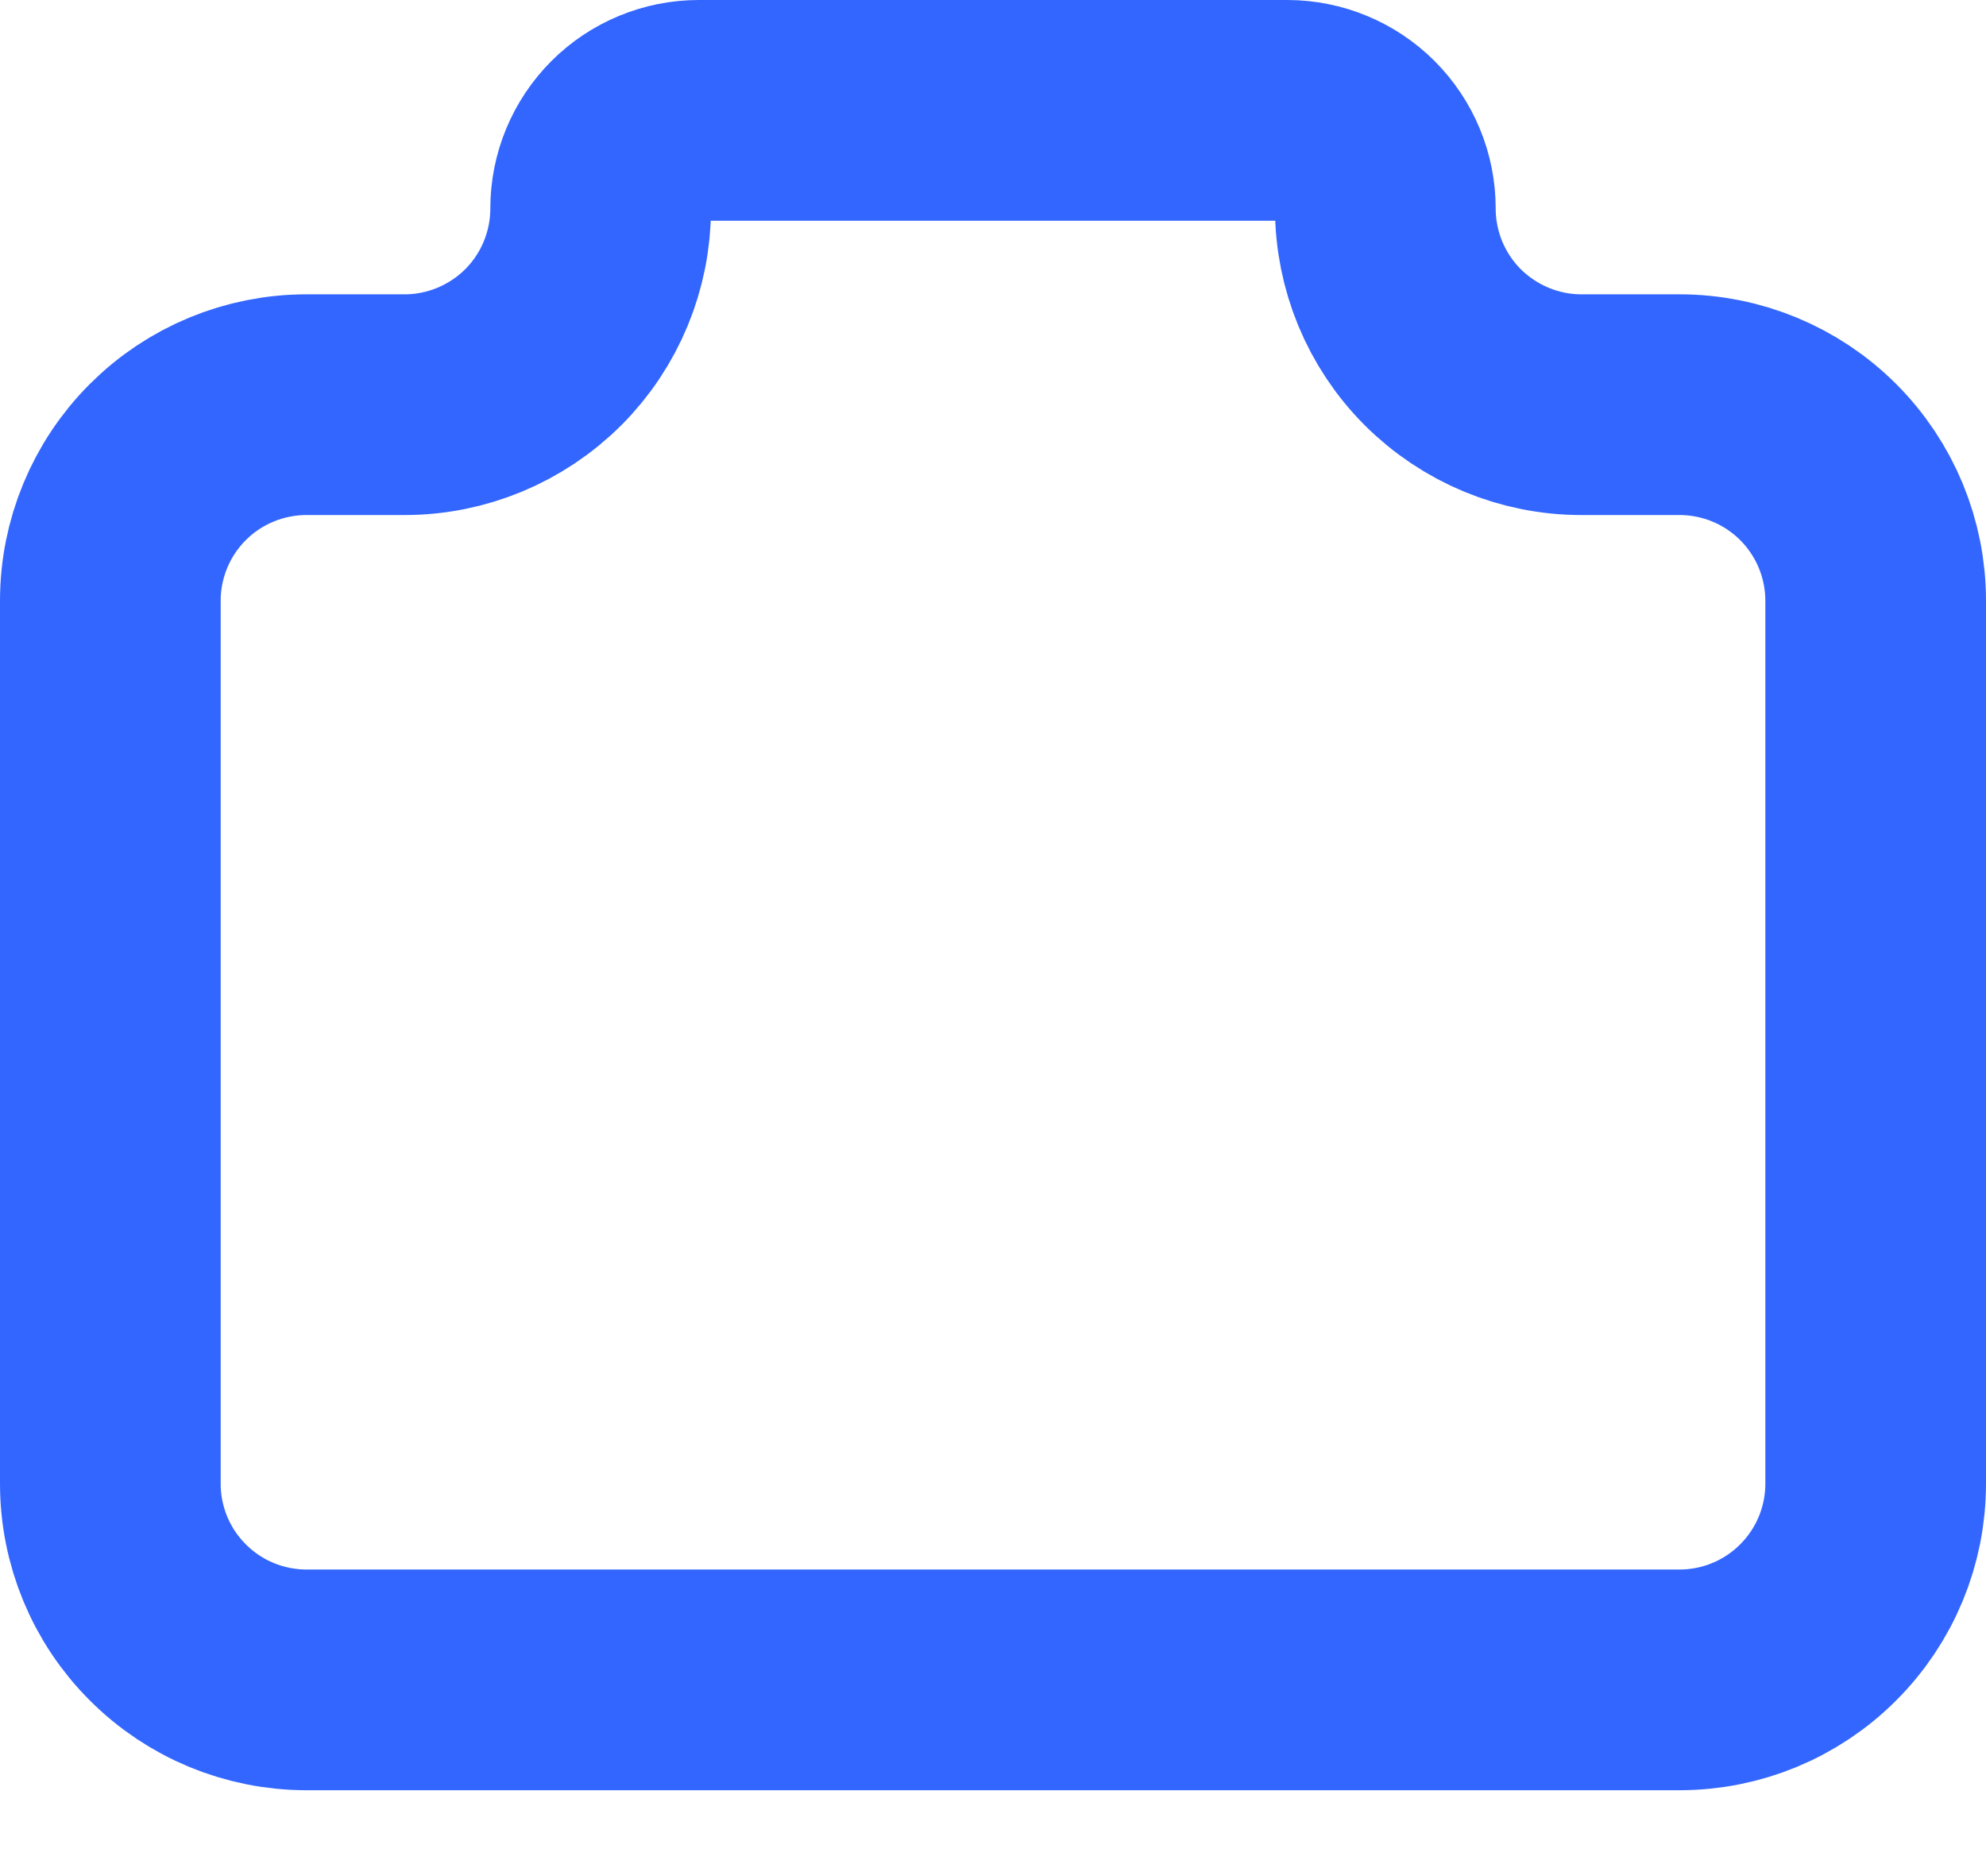 <svg width="18" height="17" viewBox="0 0 18 17" fill="none" xmlns="http://www.w3.org/2000/svg">
<path d="M2.778 3.667H3.667C4.138 3.667 4.59 3.479 4.924 3.146C5.257 2.813 5.444 2.36 5.444 1.889C5.444 1.653 5.538 1.427 5.705 1.26C5.871 1.094 6.098 1 6.333 1H11.667C11.902 1 12.129 1.094 12.295 1.26C12.462 1.427 12.556 1.653 12.556 1.889C12.556 2.36 12.743 2.813 13.076 3.146C13.41 3.479 13.862 3.667 14.333 3.667H15.222C15.694 3.667 16.146 3.854 16.479 4.187C16.813 4.521 17 4.973 17 5.444V13.444C17 13.916 16.813 14.368 16.479 14.701C16.146 15.035 15.694 15.222 15.222 15.222H2.778C2.306 15.222 1.854 15.035 1.521 14.701C1.187 14.368 1 13.916 1 13.444V5.444C1 4.973 1.187 4.521 1.521 4.187C1.854 3.854 2.306 3.667 2.778 3.667" stroke="#3366FF" stroke-width="2" stroke-linecap="round" stroke-linejoin="round"/>
</svg>
